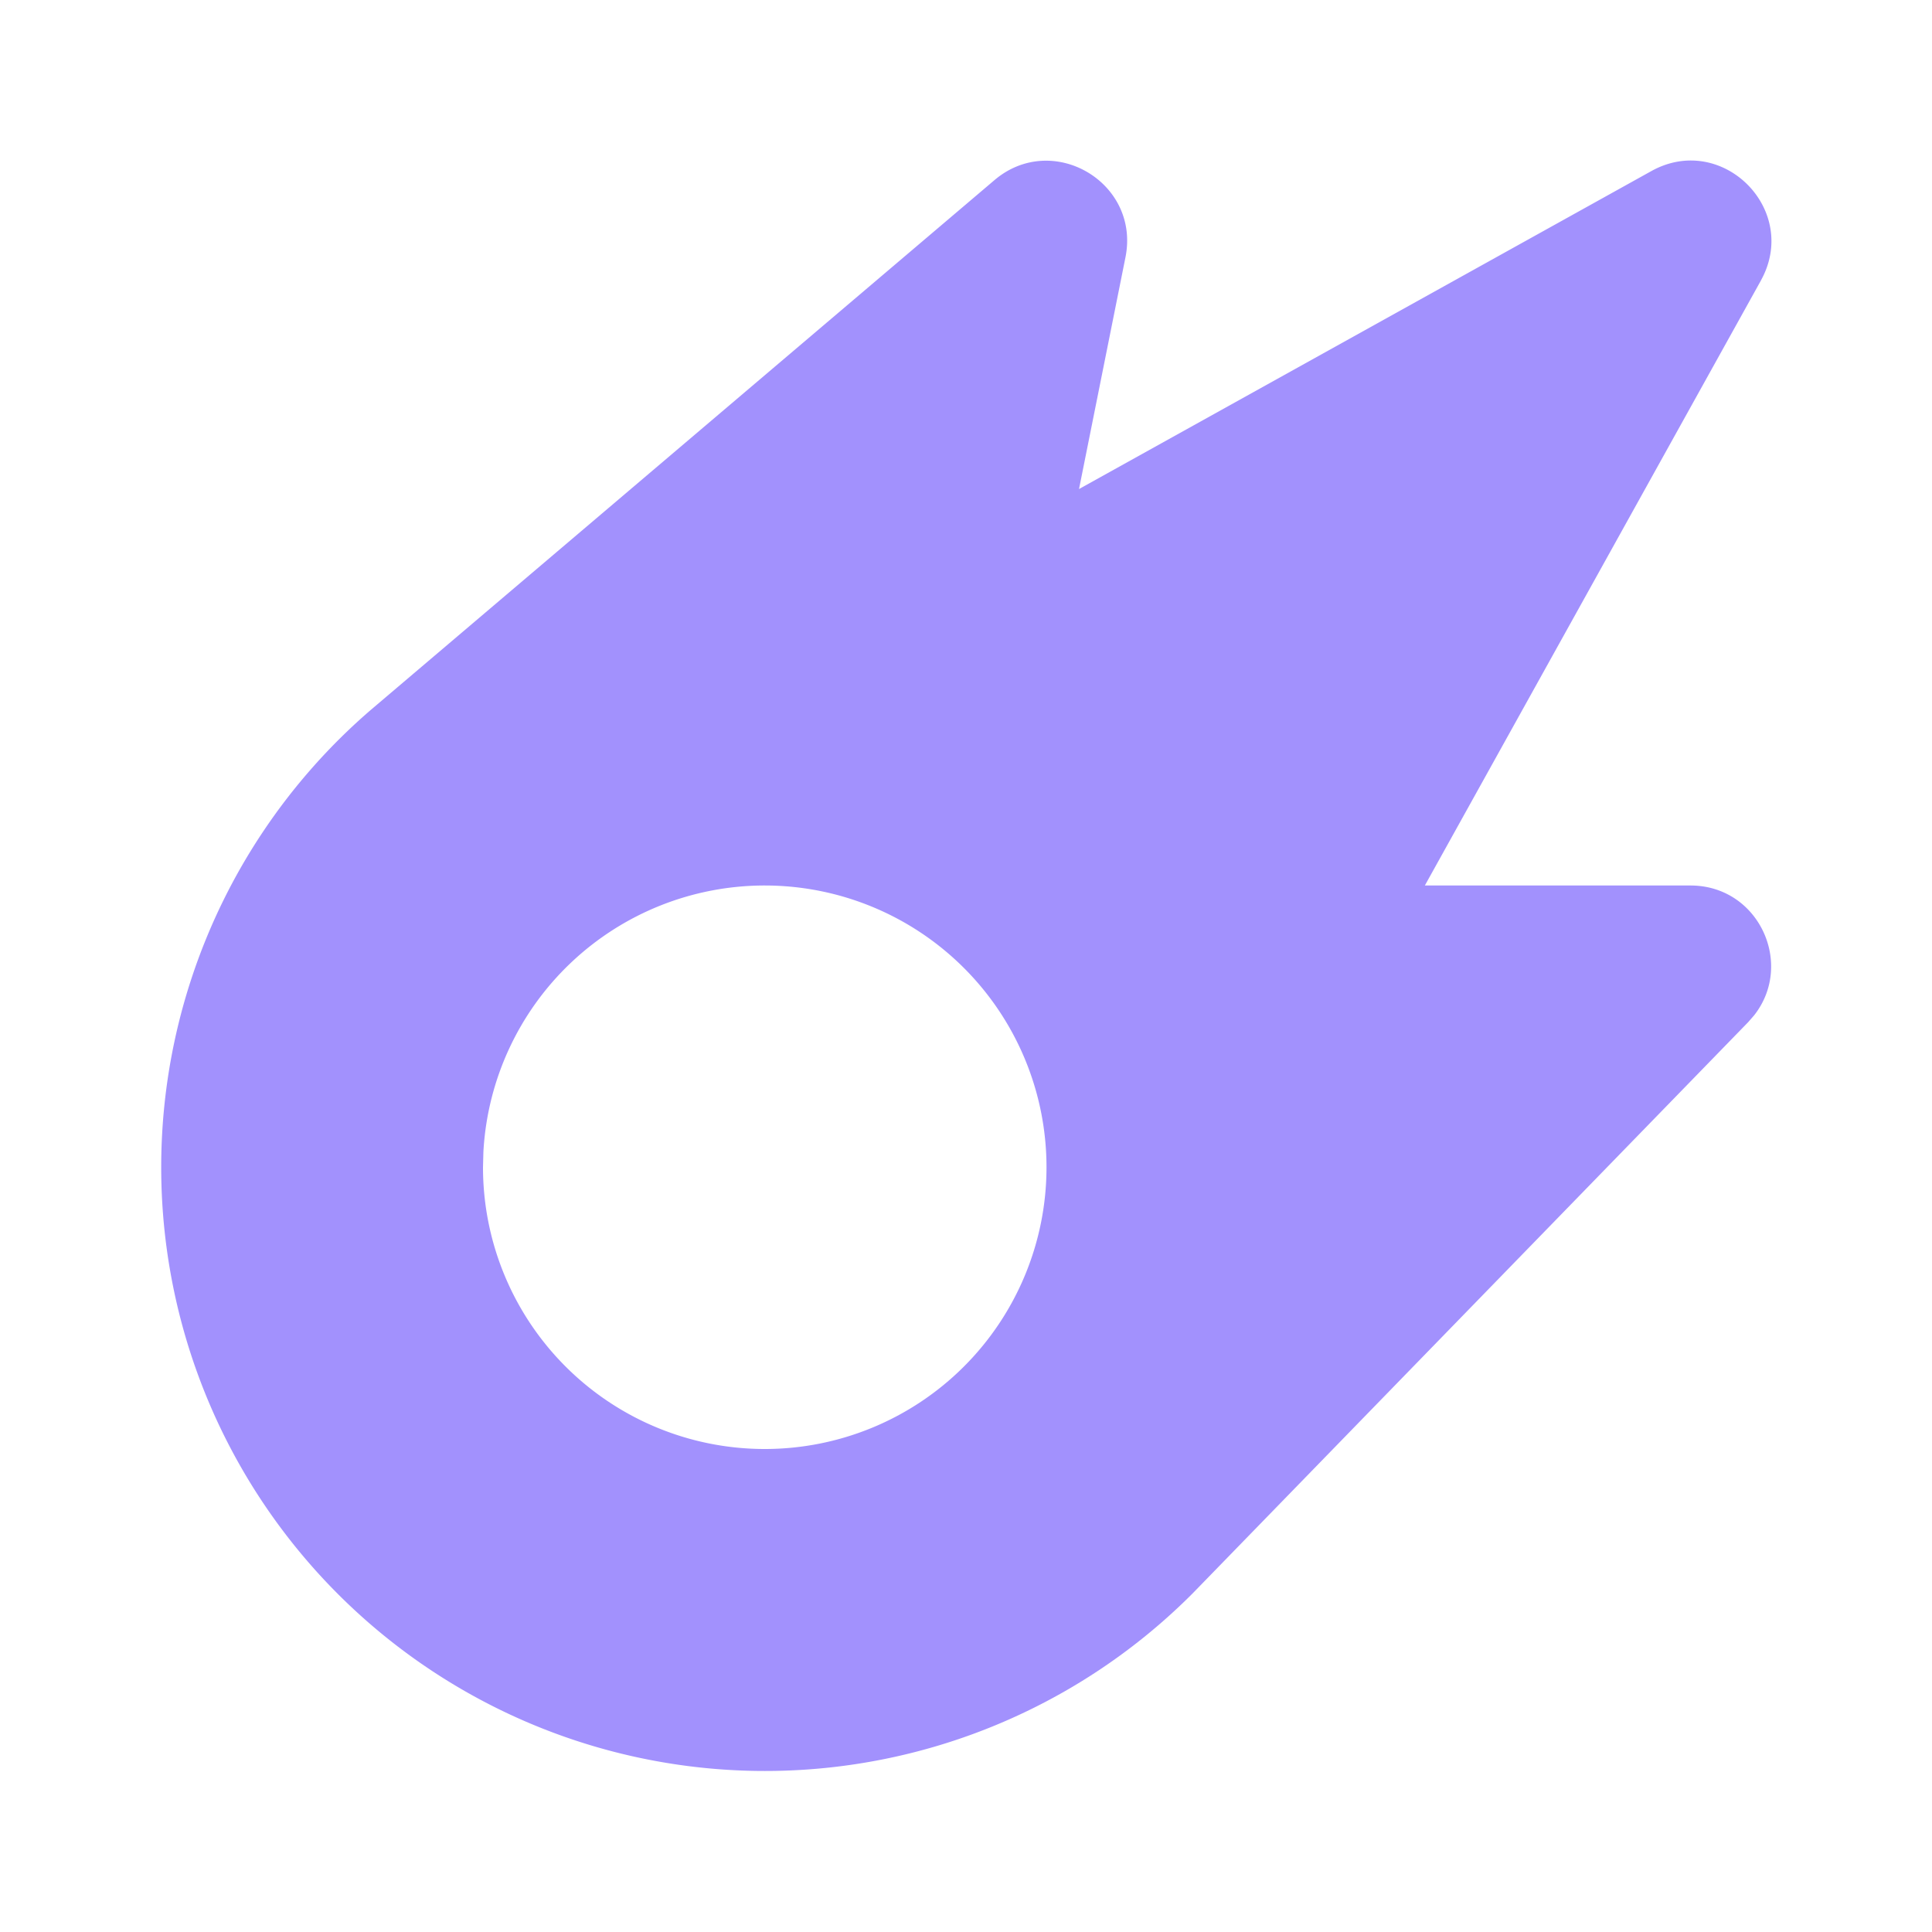 <svg  xmlns="http://www.w3.org/2000/svg"  width="24"  height="24"  viewBox="0 0 24 24"  fill="#A291FD"  class="icon icon-tabler icons-tabler-filled icon-tabler-meteor"><path stroke="none" d="M0 0h24v24H0z" fill="none"/><path d="M21.874 3.486l-4.174 7.514h3.3c.846 0 1.293 .973 .791 1.612l-.074 .085l-6.9 7.095a7.5 7.5 0 1 1 -10.21 -10.974l7.746 -6.58c.722 -.614 1.814 .028 1.628 .958l-.577 2.879l7.11 -3.95c.88 -.488 1.849 .481 1.36 1.36m-12.374 7.515a3.5 3.5 0 0 0 -3.495 3.308l-.005 .192a3.5 3.5 0 1 0 3.5 -3.5" /></svg>